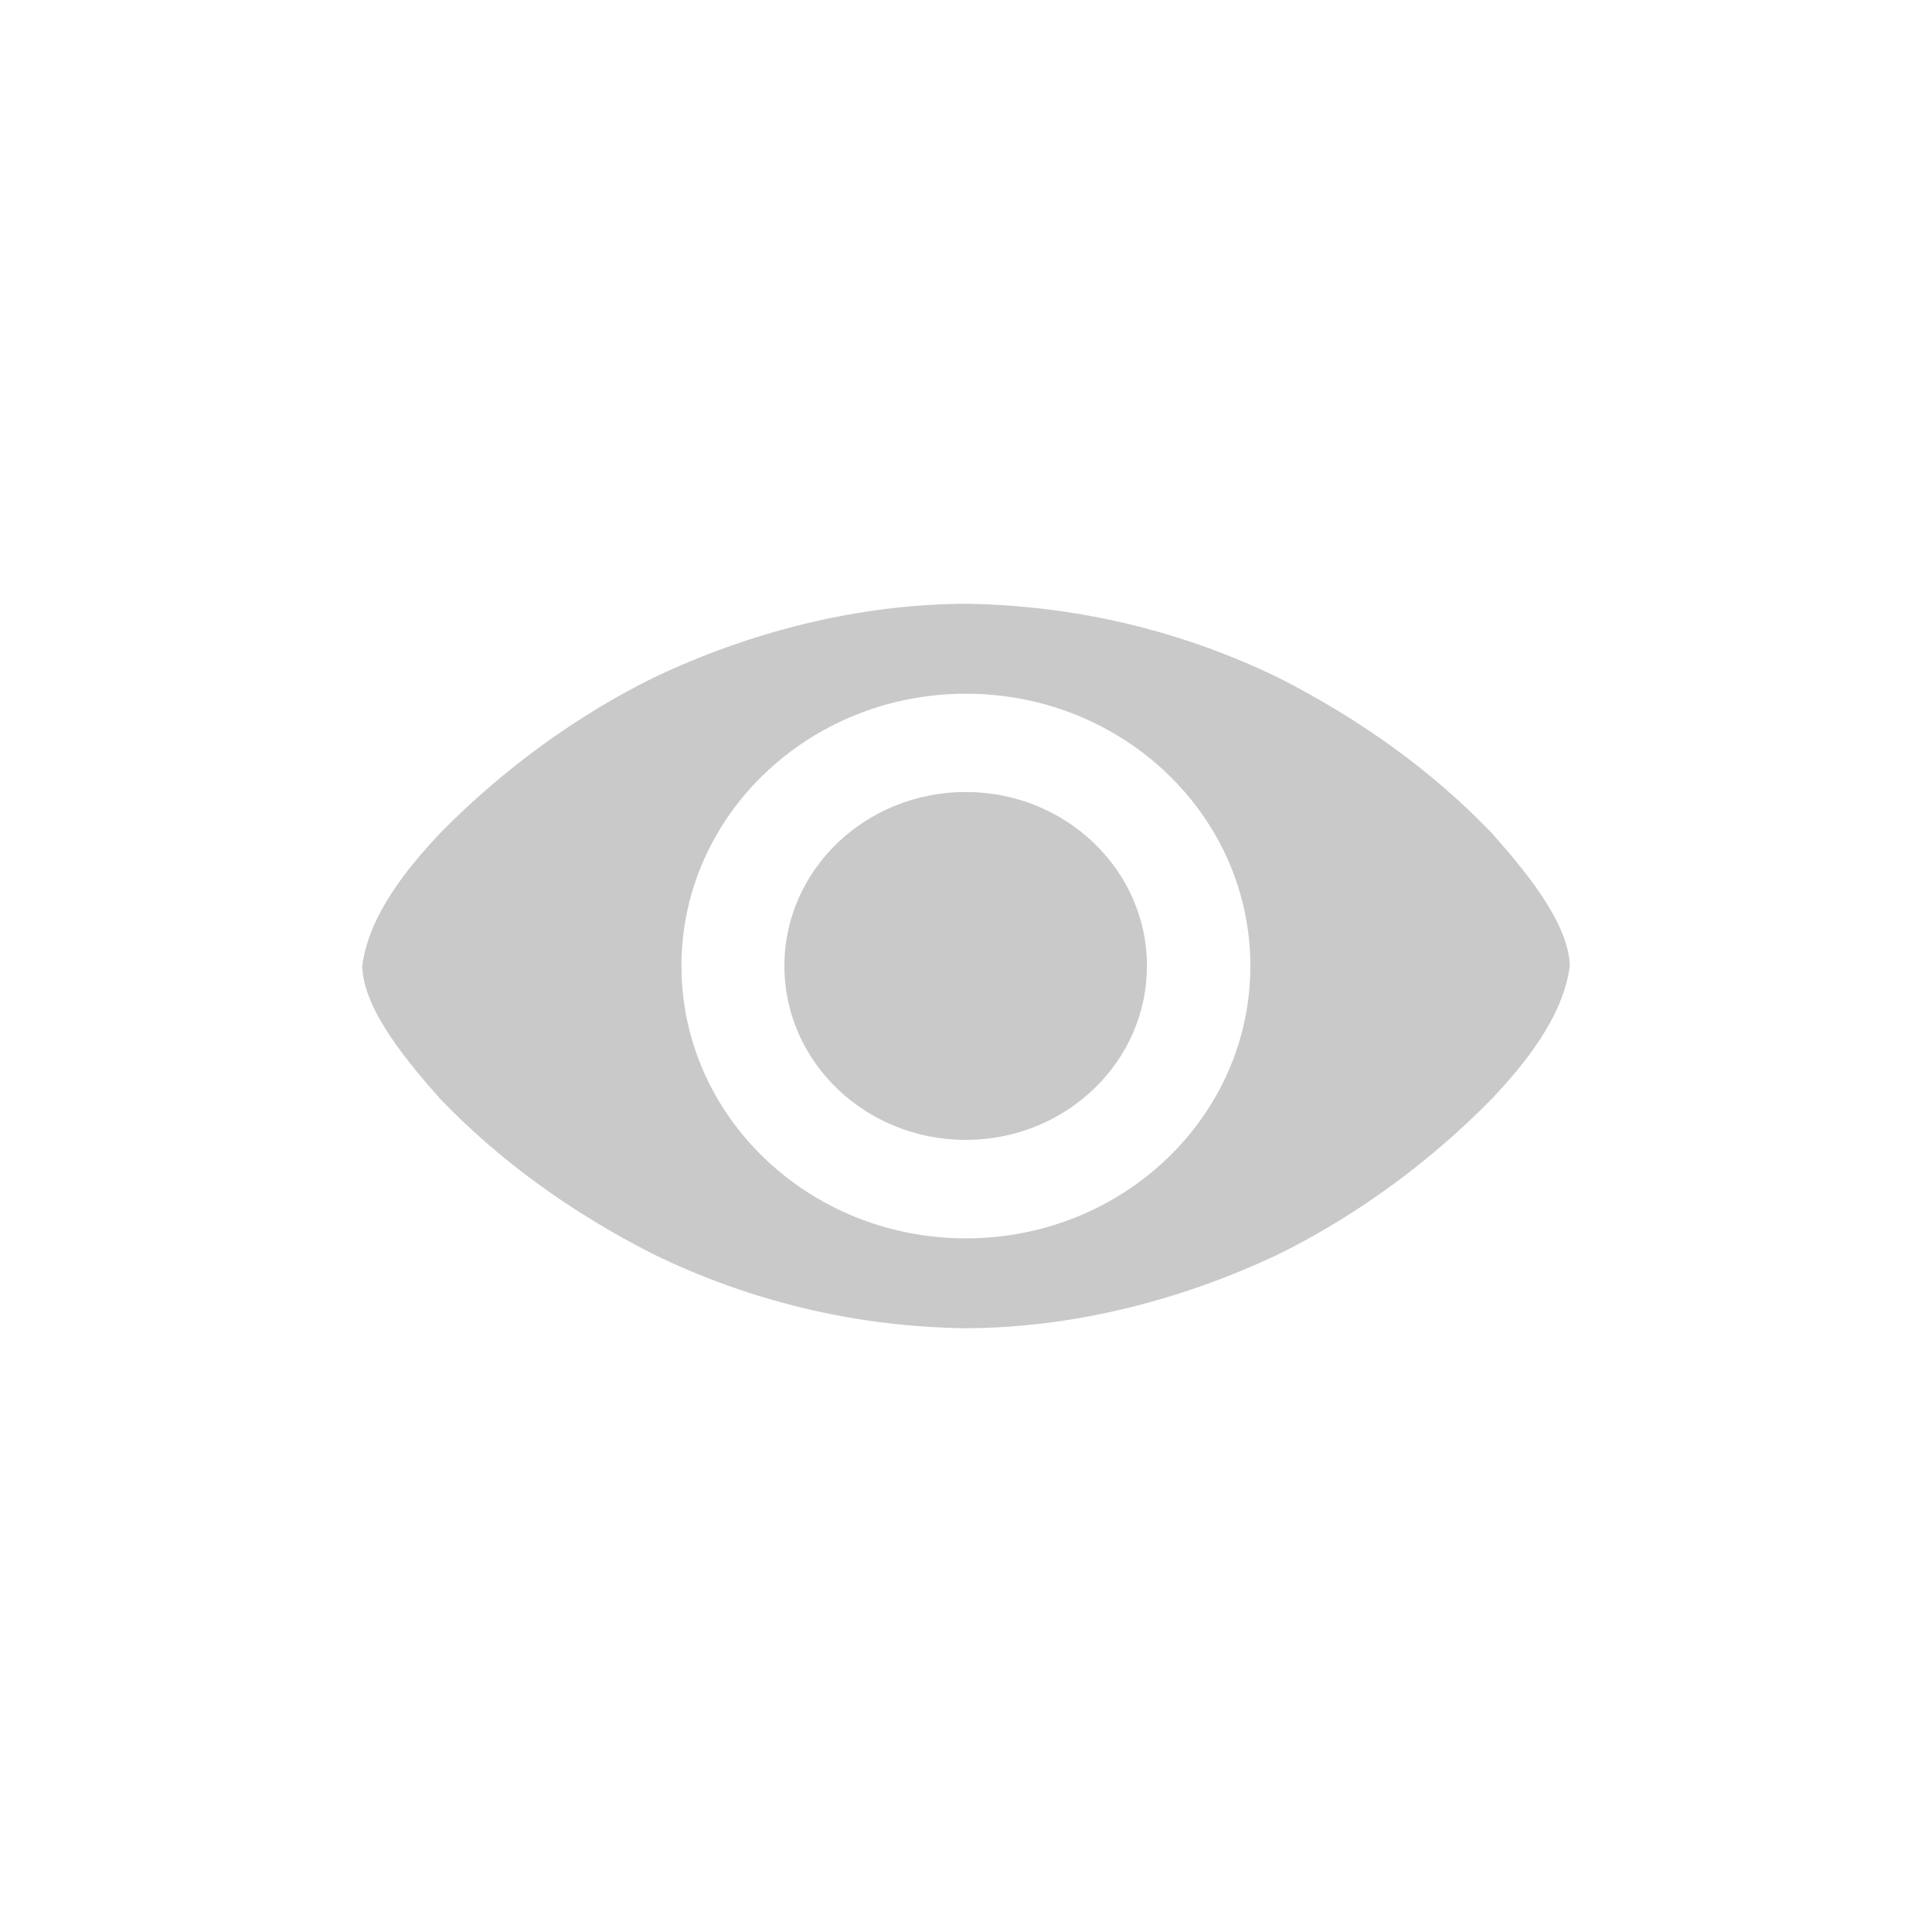 <svg width="32" height="32" viewBox="0 0 32 32" fill="none" xmlns="http://www.w3.org/2000/svg">
<path d="M18.997 15.999C18.997 17.59 17.653 18.88 15.995 18.88C14.336 18.88 12.992 17.59 12.992 15.999C12.992 14.408 14.336 13.118 15.995 13.118C17.653 13.118 18.997 14.408 18.997 15.999ZM16 10C14.283 10.008 12.503 10.426 10.818 11.228C9.567 11.847 8.348 12.722 7.29 13.8C6.77 14.351 6.107 15.149 6 16C6.013 16.737 6.802 17.646 7.29 18.199C8.282 19.235 9.47 20.085 10.818 20.772C12.389 21.536 14.129 21.976 16 22C17.719 21.992 19.498 21.569 21.181 20.772C22.432 20.153 23.652 19.278 24.71 18.199C25.23 17.648 25.893 16.851 26 16C25.987 15.263 25.198 14.353 24.71 13.8C23.718 12.764 22.53 11.915 21.181 11.228C19.611 10.465 17.867 10.028 16 10ZM15.999 11.49C18.601 11.49 20.71 13.509 20.71 16C20.71 18.491 18.601 20.511 15.999 20.511C13.397 20.511 11.287 18.491 11.287 16C11.287 13.509 13.397 11.49 15.999 11.49Z" fill="#C9C9C9"/>
</svg>
